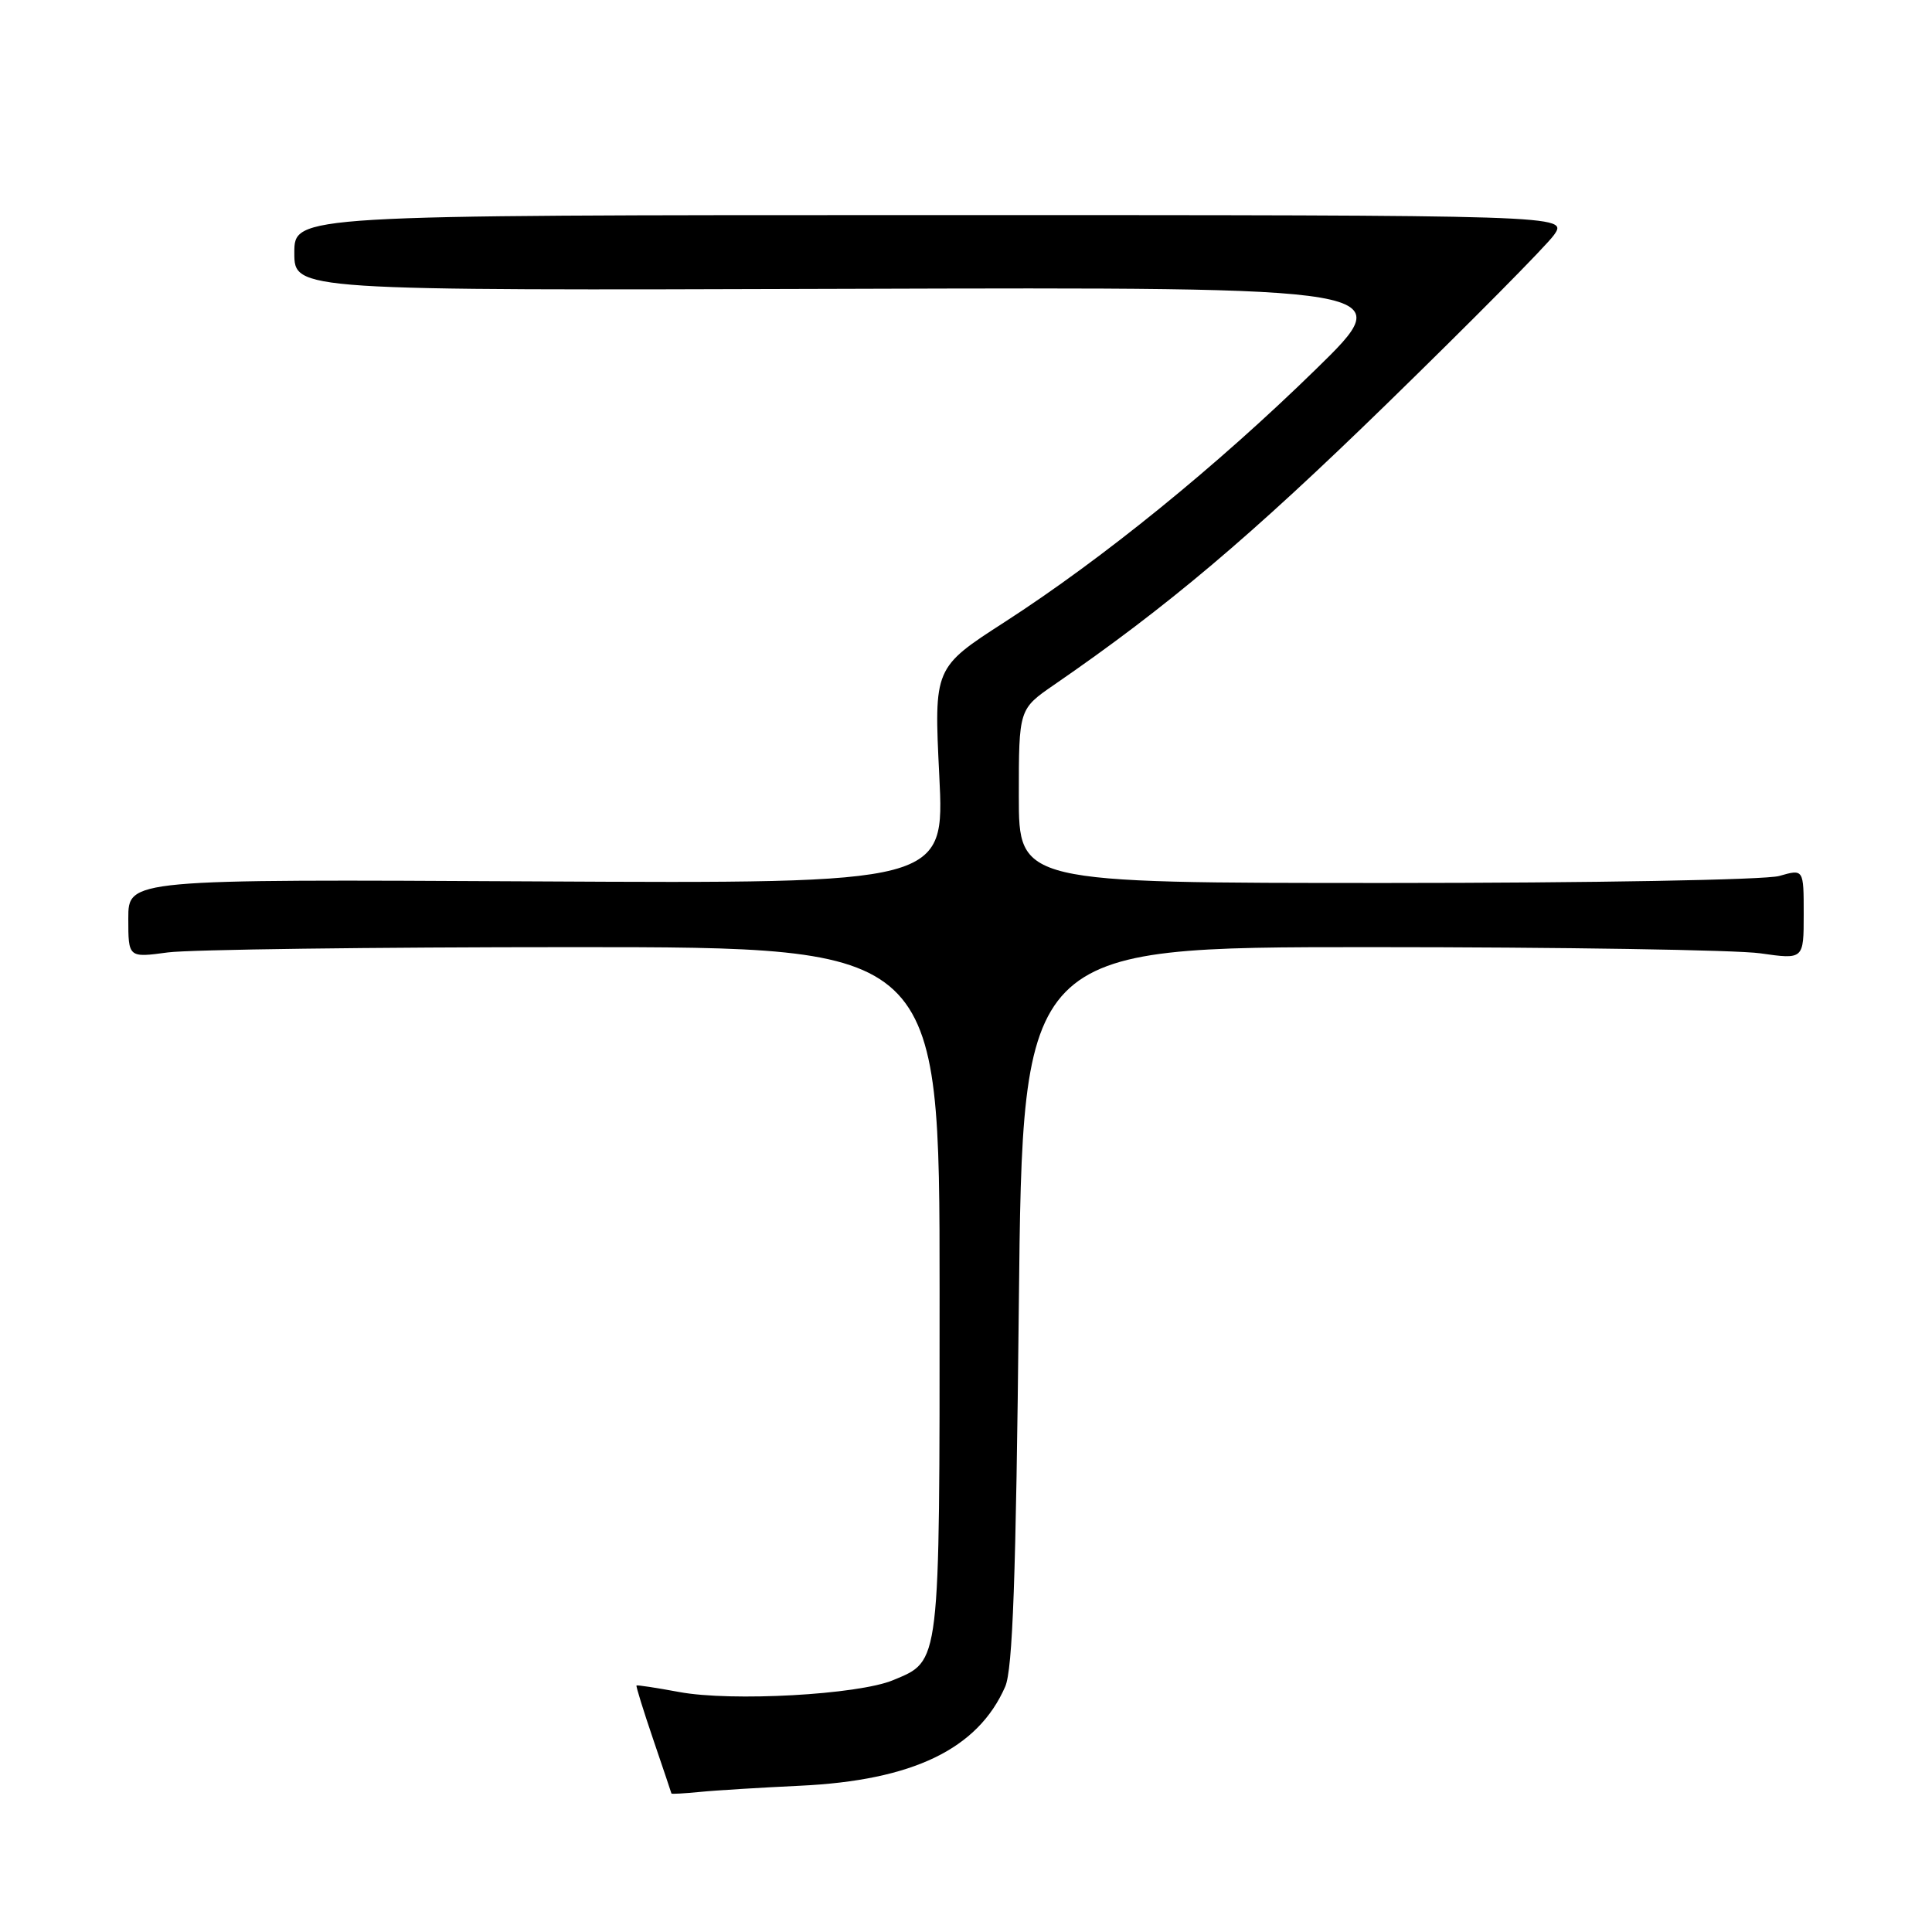 <?xml version="1.0" encoding="UTF-8" standalone="no"?>
<!DOCTYPE svg PUBLIC "-//W3C//DTD SVG 1.1//EN" "http://www.w3.org/Graphics/SVG/1.1/DTD/svg11.dtd" >
<svg xmlns="http://www.w3.org/2000/svg" xmlns:xlink="http://www.w3.org/1999/xlink" version="1.1" viewBox="0 0 256 256">
 <g >
 <path fill="currentColor"
d=" M 106.00 236.62 C 120.95 235.92 129.57 231.76 133.19 223.50 C 134.19 221.22 134.62 209.13 135.00 173.00 C 135.50 125.50 135.50 125.50 181.50 125.50 C 206.80 125.50 230.09 125.87 233.25 126.32 C 239.00 127.14 239.00 127.14 239.00 121.14 C 239.00 115.14 239.00 115.14 235.76 116.07 C 233.96 116.59 210.83 117.00 183.76 117.00 C 135.00 117.00 135.00 117.00 135.00 105.48 C 135.00 93.96 135.00 93.96 139.69 90.73 C 154.69 80.40 165.68 71.12 183.75 53.52 C 194.89 42.67 204.86 32.60 205.90 31.15 C 207.78 28.50 207.78 28.50 123.39 28.50 C 39.00 28.50 39.00 28.50 39.00 33.50 C 39.00 38.50 39.00 38.50 112.25 38.27 C 185.50 38.05 185.50 38.05 174.36 48.93 C 161.21 61.78 146.12 74.03 133.13 82.42 C 123.75 88.47 123.75 88.47 124.46 102.78 C 125.17 117.08 125.17 117.08 71.09 116.79 C 17.00 116.50 17.00 116.50 17.00 121.70 C 17.00 126.91 17.00 126.91 22.25 126.20 C 25.14 125.82 49.33 125.50 76.00 125.50 C 124.50 125.50 124.50 125.50 124.50 171.00 C 124.50 221.06 124.63 220.00 118.34 222.63 C 113.72 224.56 96.93 225.49 90.00 224.20 C 86.97 223.64 84.43 223.25 84.34 223.34 C 84.25 223.43 85.25 226.65 86.56 230.50 C 87.87 234.35 88.96 237.57 88.97 237.65 C 88.99 237.74 90.69 237.64 92.75 237.44 C 94.81 237.23 100.78 236.87 106.00 236.62 Z "/>
</g>
</svg>